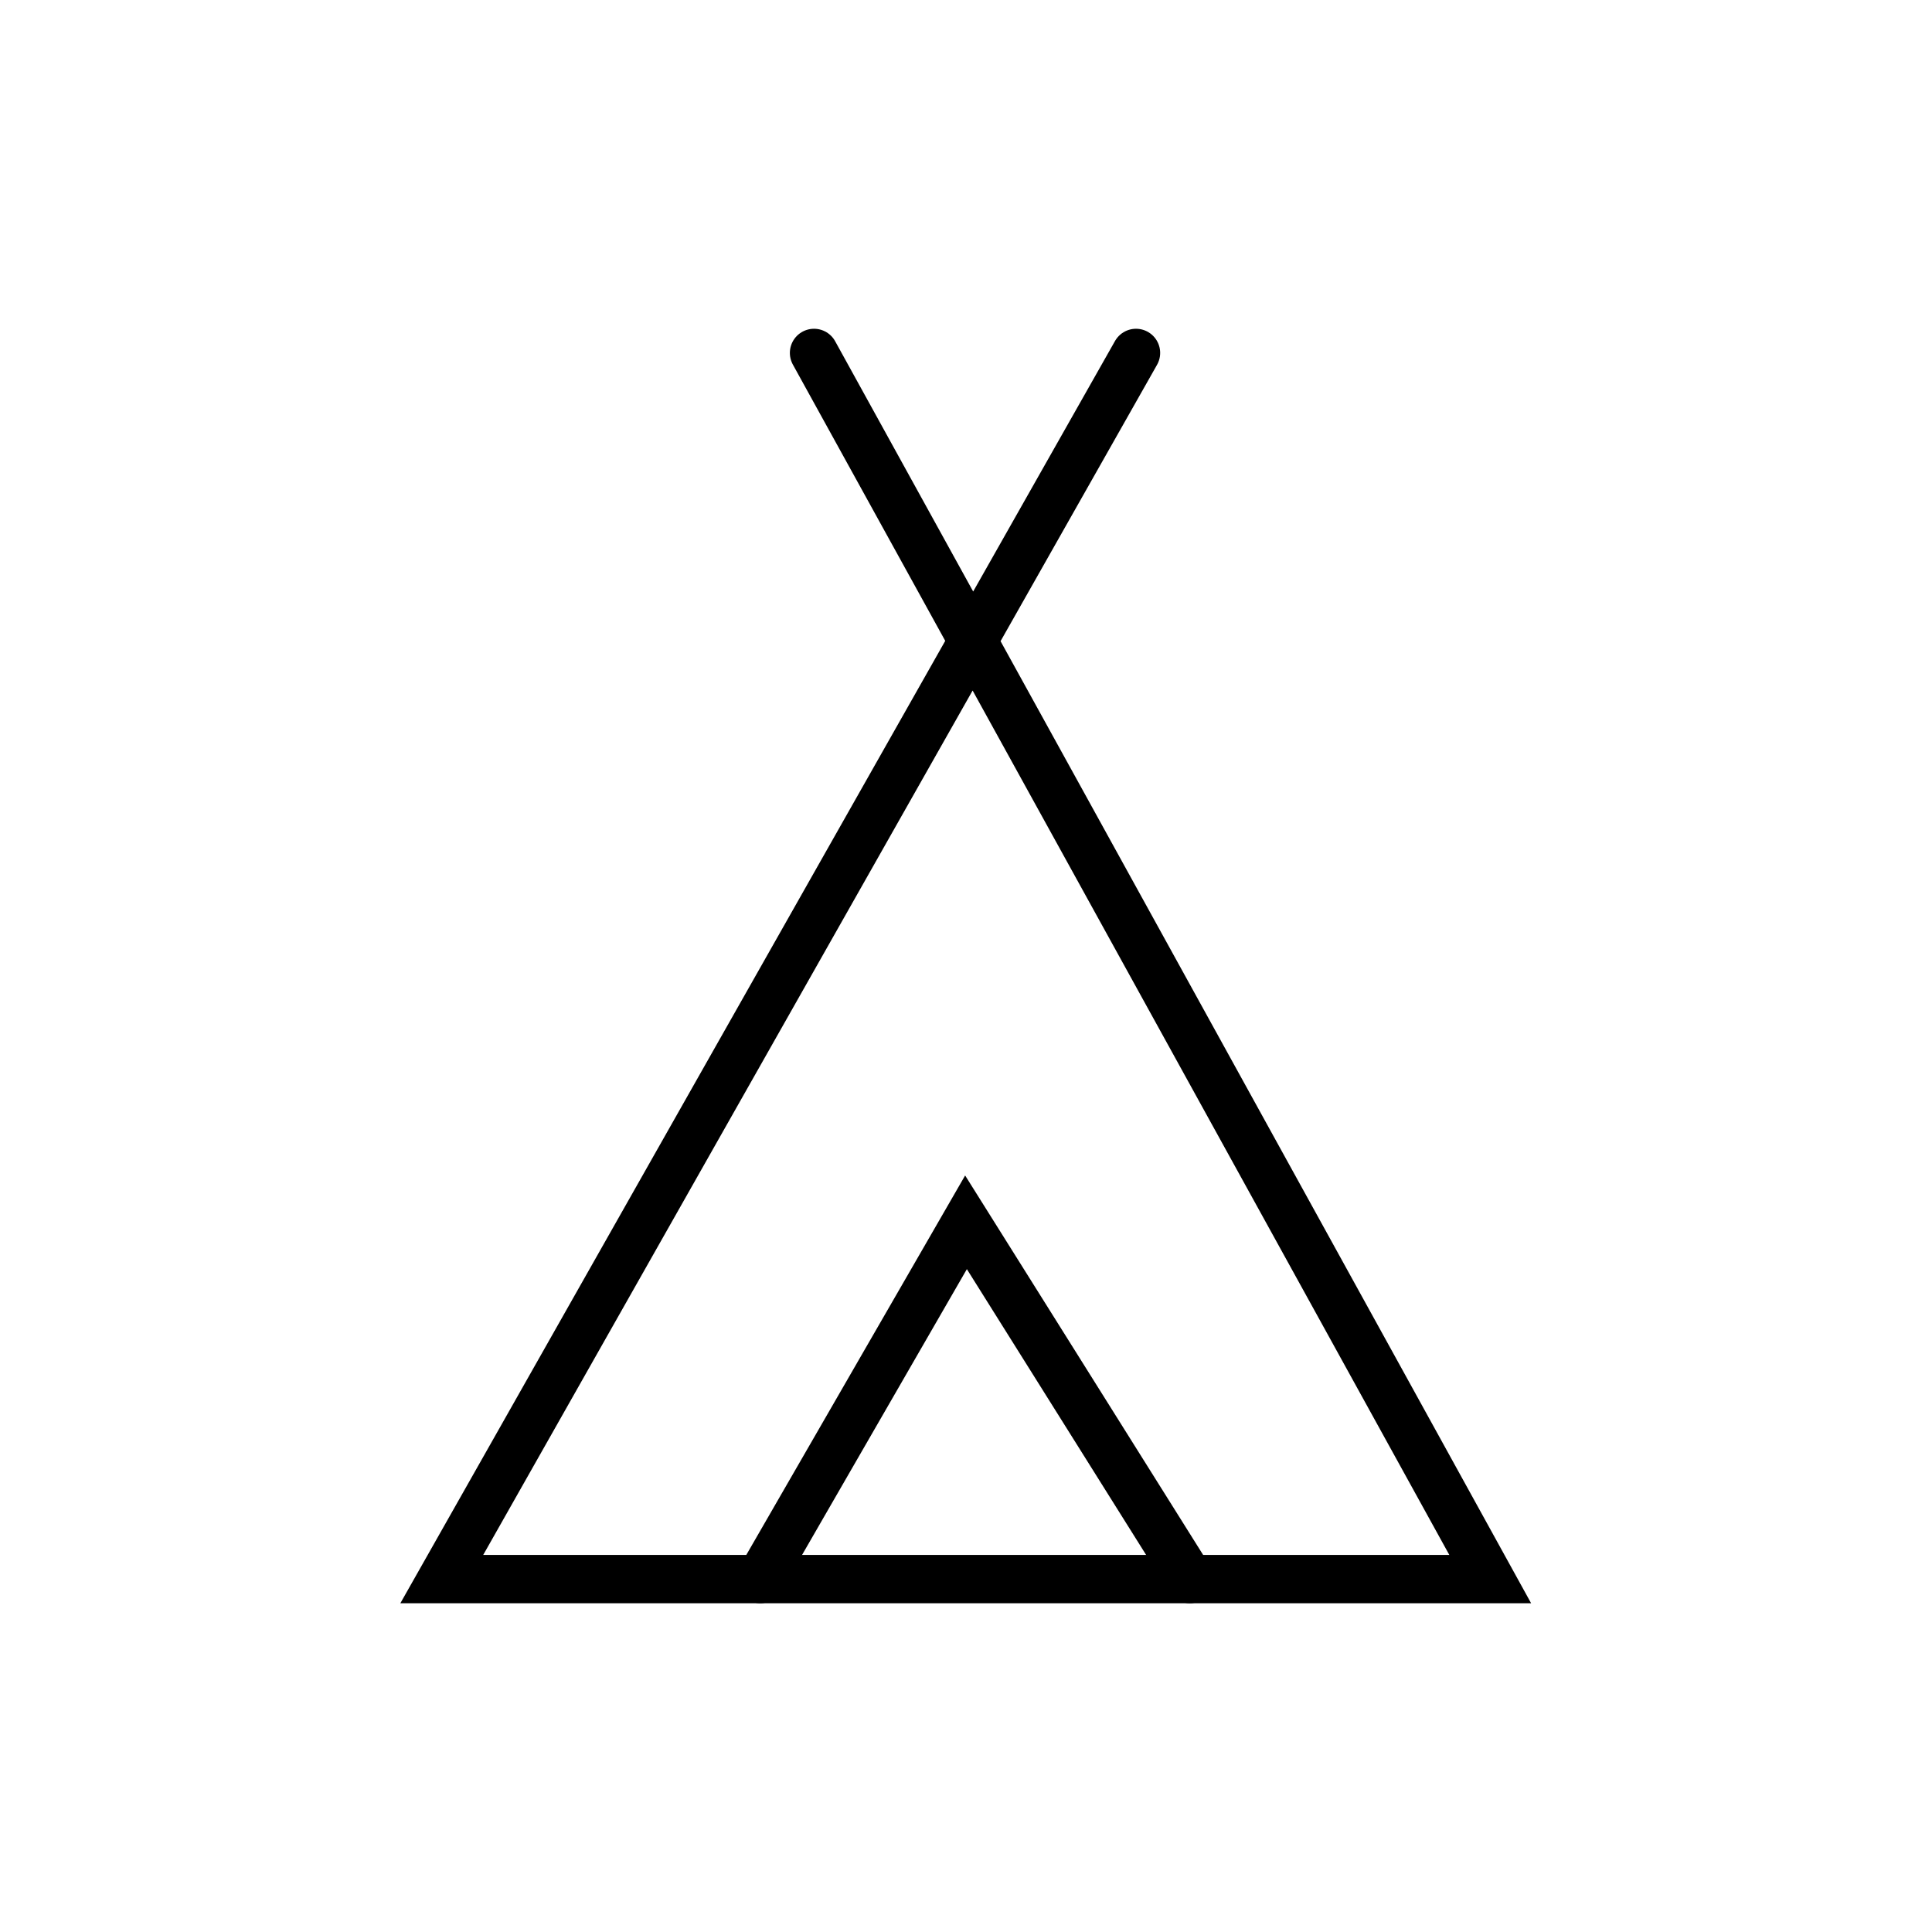 <svg id="Layer_1" data-name="Layer 1" xmlns="http://www.w3.org/2000/svg" viewBox="0 0 60 60"><defs><style>.cls-1{fill:none;stroke:#000;stroke-linecap:round;stroke-miterlimit:10;stroke-width:1.5px;}</style></defs><title>Artboard 1 copy 6</title><polyline class="cls-1" points="35.28 10.96 13.72 49.04 46.28 49.04 25.28 10.96"/><polyline class="cls-1" points="36.95 49.04 30 37.96 23.61 49.04"/></svg>